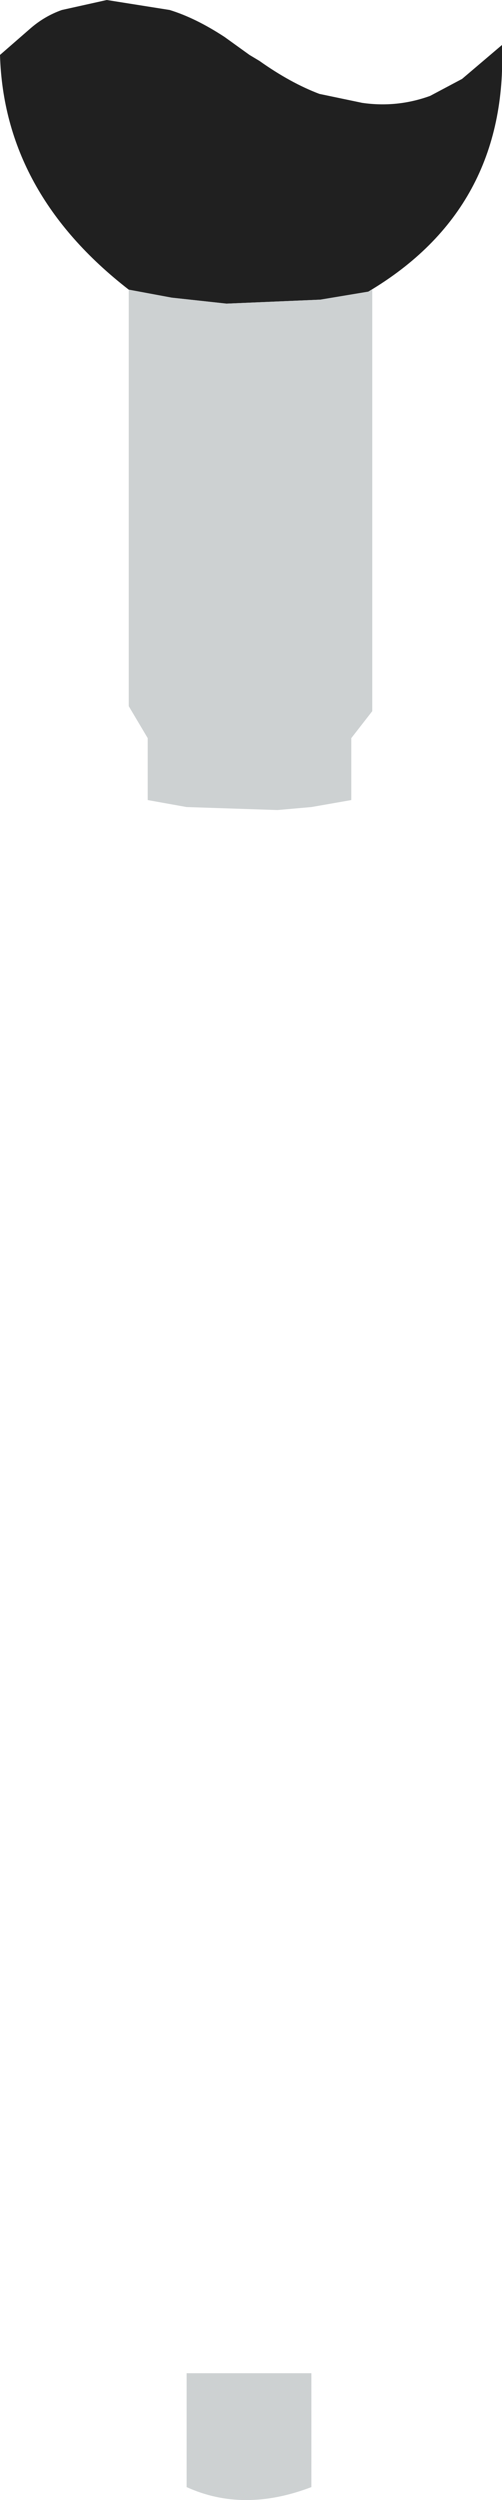 <?xml version="1.0" encoding="UTF-8" standalone="no"?>
<svg xmlns:xlink="http://www.w3.org/1999/xlink" height="125.15px" width="25.15px" xmlns="http://www.w3.org/2000/svg">
  <g transform="matrix(1.0, 0.0, 0.0, 1.0, 12.75, 86.25)">
    <path d="M-6.3 -71.75 Q-12.55 -76.6 -12.75 -83.5 L-11.2 -84.85 Q-10.5 -85.45 -9.65 -85.75 L-7.4 -86.25 -4.25 -85.75 Q-2.95 -85.35 -1.5 -84.4 L-0.25 -83.5 0.25 -83.2 Q1.8 -82.1 3.25 -81.55 L5.4 -81.1 Q7.15 -80.85 8.8 -81.45 L10.4 -82.3 12.4 -84.0 Q12.7 -75.8 5.7 -71.65 L3.3 -71.25 -1.4 -71.05 -4.15 -71.35 -6.3 -71.75" fill="#202020" fill-rule="evenodd" stroke="none"/>
    <path d="M5.7 -71.65 L5.9 -71.75 5.9 -50.65 4.85 -49.3 4.85 -46.2 2.85 -45.85 1.15 -45.7 -3.4 -45.85 -5.35 -46.2 -5.35 -49.3 -6.3 -50.9 -6.3 -71.75 -4.15 -71.35 -1.4 -71.05 3.3 -71.25 5.7 -71.65 M-3.4 32.55 L2.85 32.55 2.85 38.25 Q-0.55 39.55 -3.4 38.25 L-3.4 32.55" fill="#cdd1d2" fill-rule="evenodd" stroke="none"/>
  </g>
</svg>
